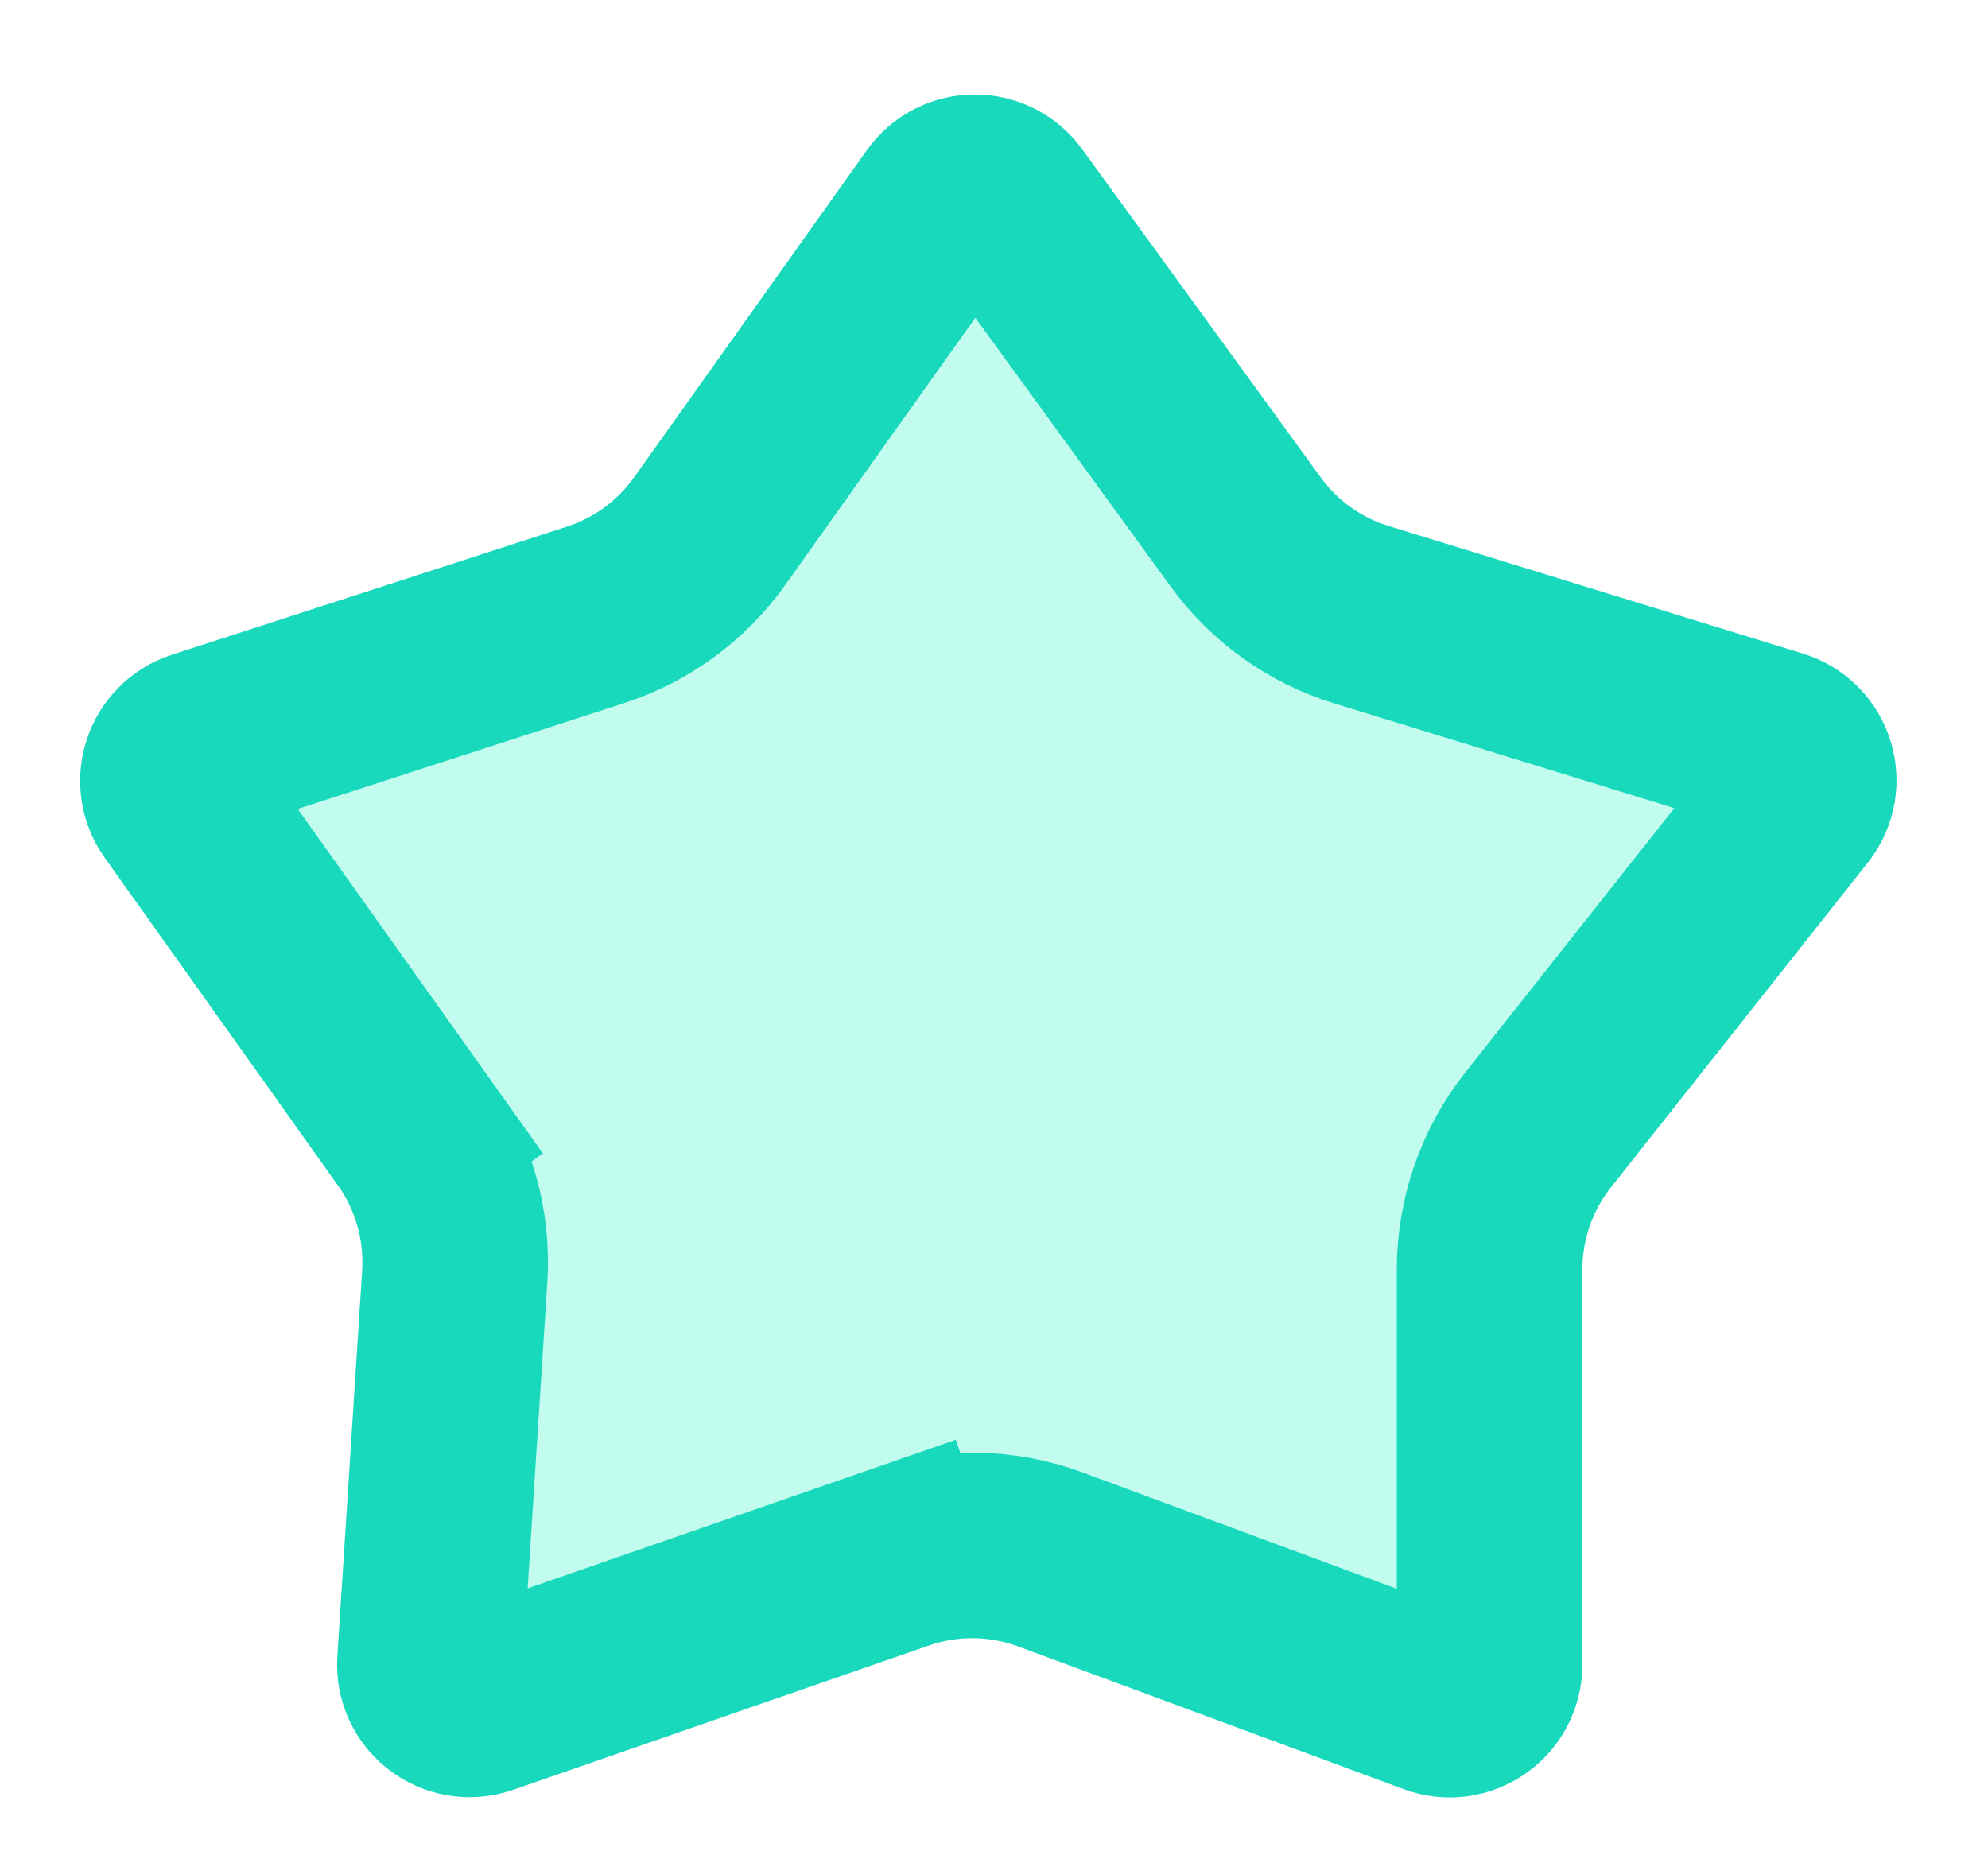 <svg width="15" height="14" viewBox="0 0 15 14" fill="none" xmlns="http://www.w3.org/2000/svg">
<path d="M6.779 11.756L7.008 12.418L6.779 11.756L3.642 12.845C3.439 12.915 3.23 12.757 3.244 12.542L3.431 9.633C3.456 9.244 3.346 8.857 3.12 8.539L2.549 8.945L3.12 8.539L1.36 6.066C1.243 5.901 1.32 5.67 1.512 5.607L4.493 4.64C4.84 4.528 5.142 4.306 5.354 4.009L7.111 1.539C7.23 1.372 7.478 1.371 7.598 1.536L9.399 4.014C9.615 4.312 9.922 4.531 10.274 4.639L13.398 5.601C13.599 5.663 13.676 5.908 13.545 6.074L11.605 8.527C11.368 8.827 11.239 9.199 11.239 9.582V12.563C11.239 12.772 11.03 12.917 10.835 12.845L7.926 11.768C7.557 11.631 7.151 11.627 6.779 11.756Z" fill="#31F5CA" fill-opacity="0.3" stroke="#19D9BD" stroke-width="1.4"/>
</svg>
